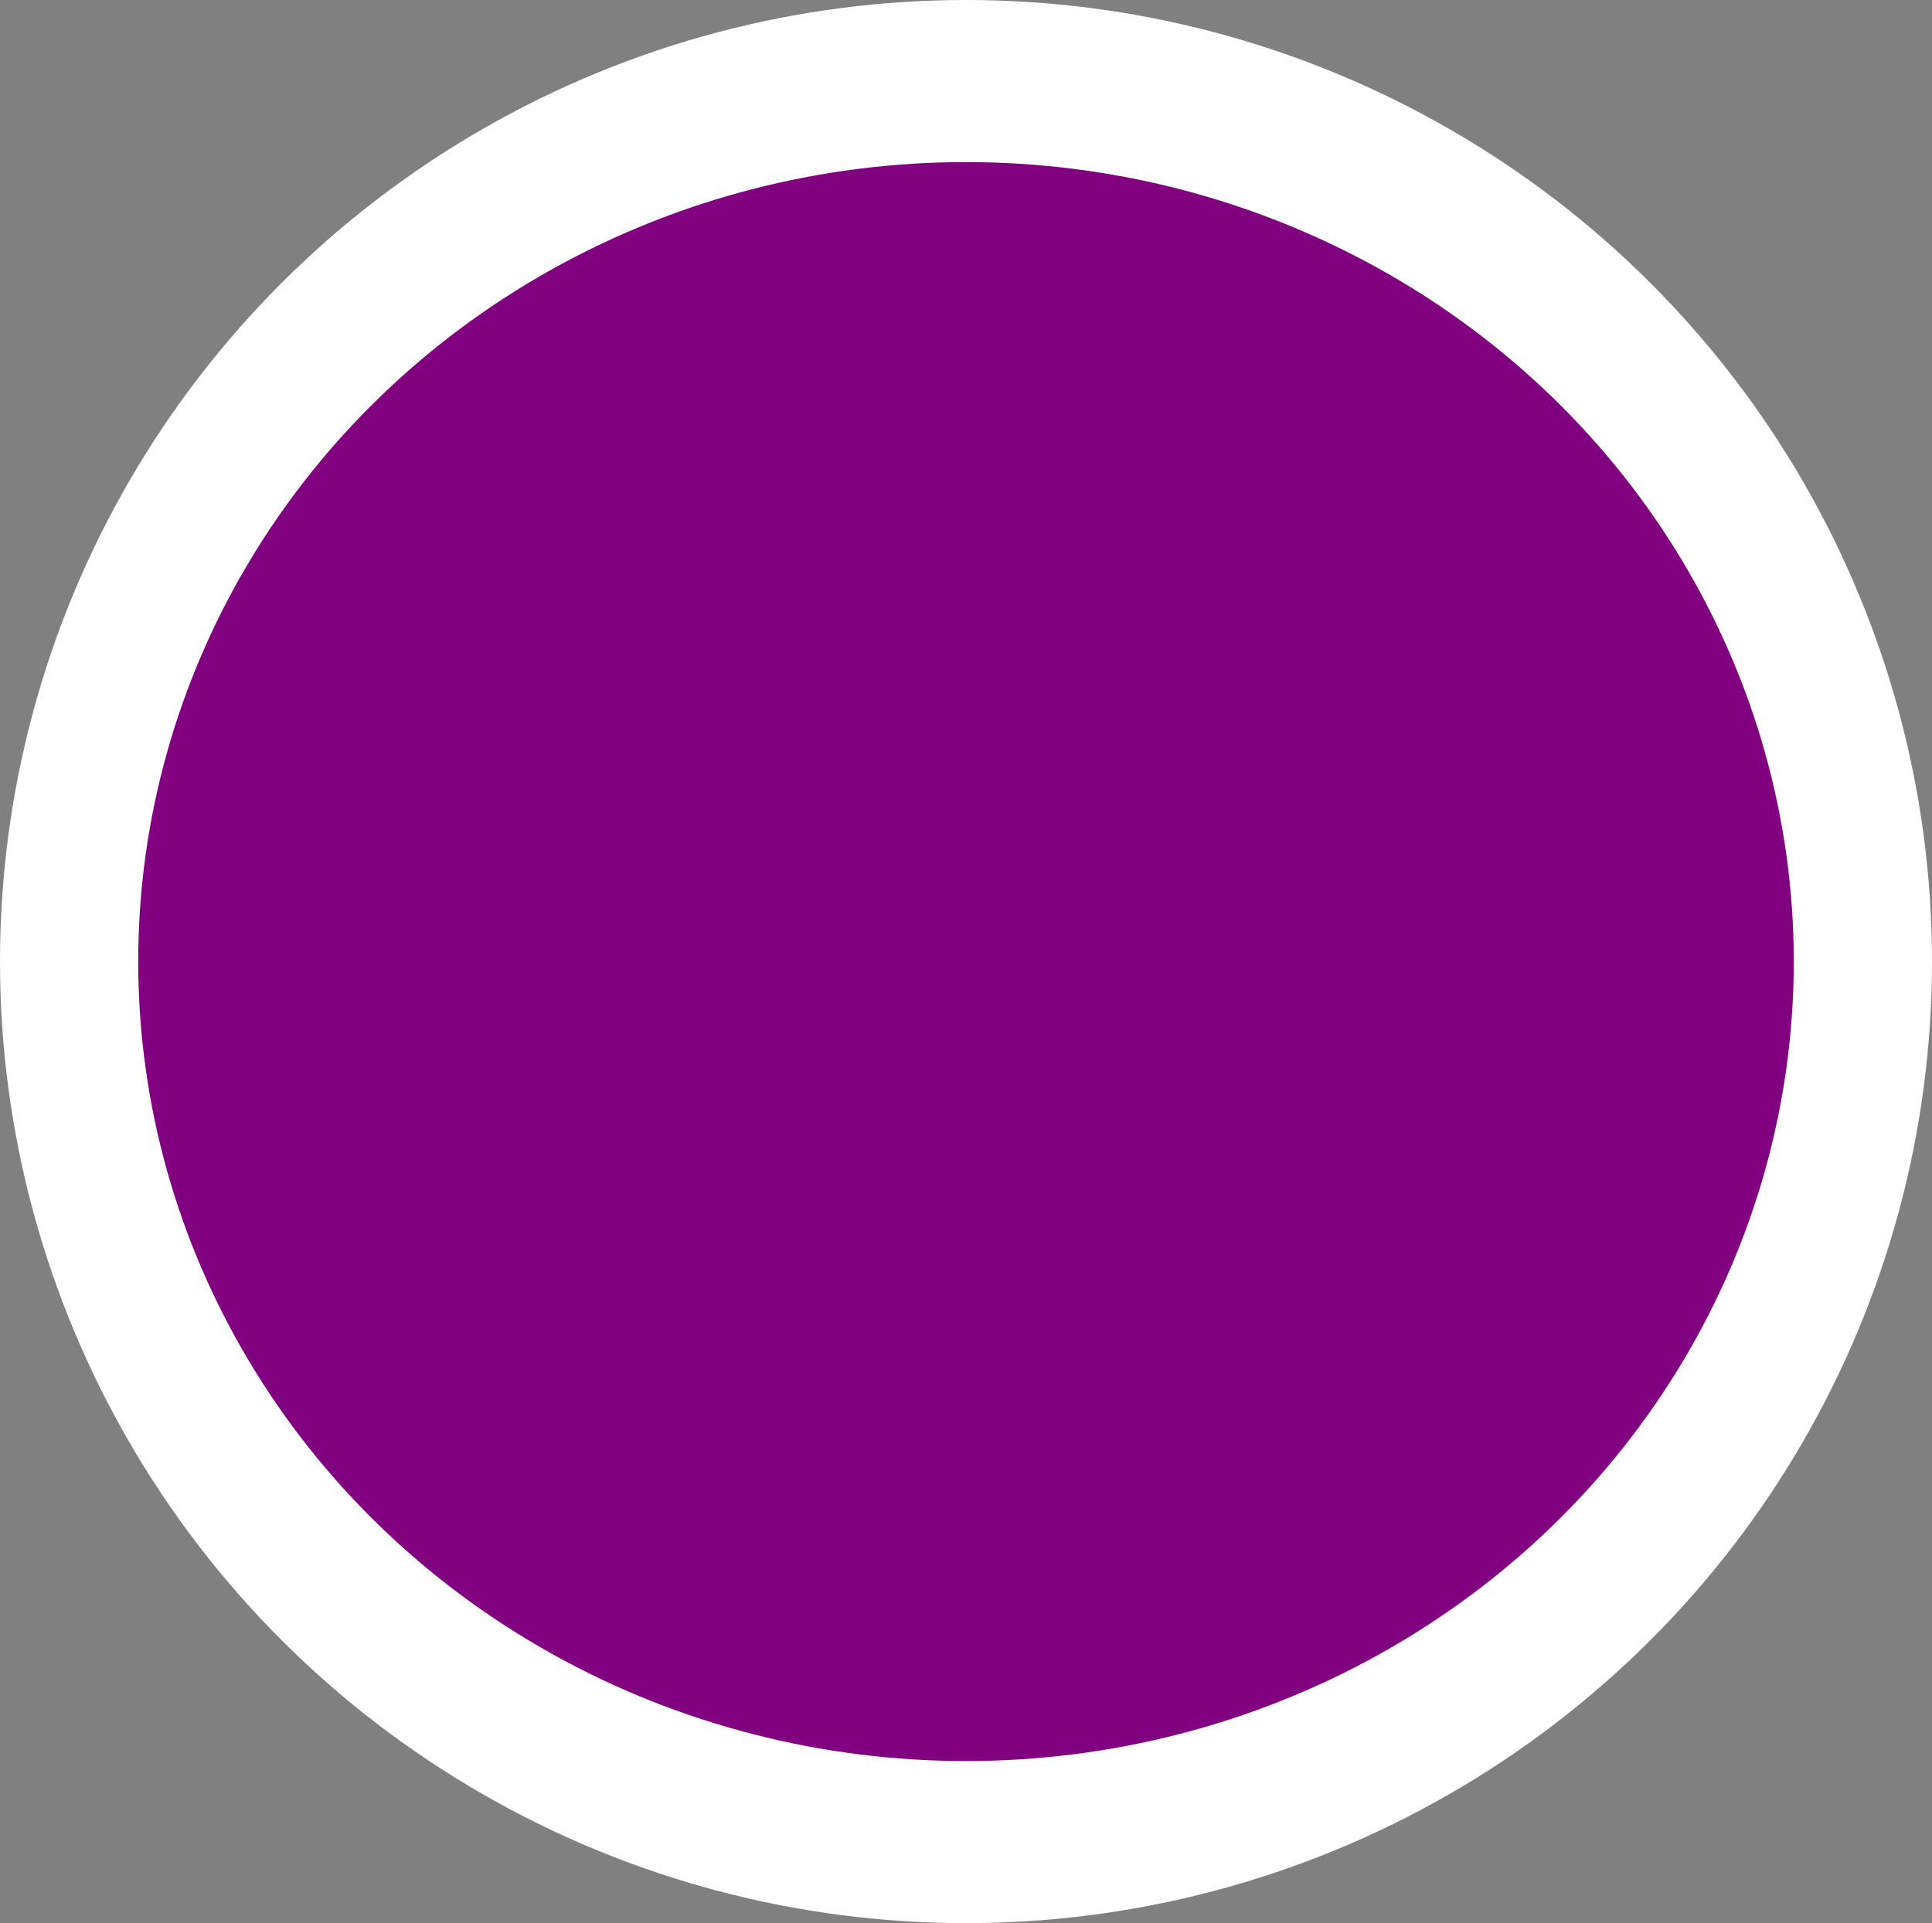 <?xml version="1.0" encoding="UTF-8" standalone="no"?>
<!-- Created with Inkscape (http://www.inkscape.org/) -->

<svg
   width="87.312mm"
   height="86.935mm"
   viewBox="0 0 87.312 86.935"
   version="1.1"
   id="svg1"
   inkscape:export-filename="bitmapa.png"
   inkscape:export-xdpi="96"
   inkscape:export-ydpi="96"
   xmlns:inkscape="http://www.inkscape.org/namespaces/inkscape"
   xmlns:sodipodi="http://sodipodi.sourceforge.net/DTD/sodipodi-0.dtd"
   xmlns="http://www.w3.org/2000/svg"
   xmlns:svg="http://www.w3.org/2000/svg"
   xmlns:rdf="http://www.w3.org/1999/02/22-rdf-syntax-ns#"
   xmlns:cc="http://creativecommons.org/ns#"
   xmlns:dc="http://purl.org/dc/elements/1.1/">
  <rect x="0" y="0" width="87.312" height="86.935" fill="#808080" stroke="none"/>
  <defs
     id="defs1" />
  <sodipodi:namedview
     id="base"
     pagecolor="#ffffff"
     bordercolor="#000000"
     borderopacity="0.3"
     inkscape:pageopacity="0.0"
     inkscape:pageshadow="2"
     inkscape:zoom="0.35"
     inkscape:cx="400"
     inkscape:cy="560"
     inkscape:document-units="mm"
     inkscape:showpageshadow="0"
     inkscape:pagecheckerboard="0"
     inkscape:deskcolor="#505050"
     inkscape:export-bgcolor="#ffffff00" />
  <ellipse
     style="fill:#ffffff;fill-opacity:1;stroke-width:0.256"
     id="circle1"
     cx="43.656"
     cy="43.467"
     rx="43.656"
     ry="43.467"
     inkscape:export-filename=".\circle1.png"
     inkscape:export-xdpi="96"
     inkscape:export-ydpi="96" />
  <ellipse
     style="fill:#800080;fill-opacity:1;stroke-width:0.216"
     id="path1"
     cx="43.656"
     cy="43.467"
     rx="37.409"
     ry="36.14" />
</svg>
